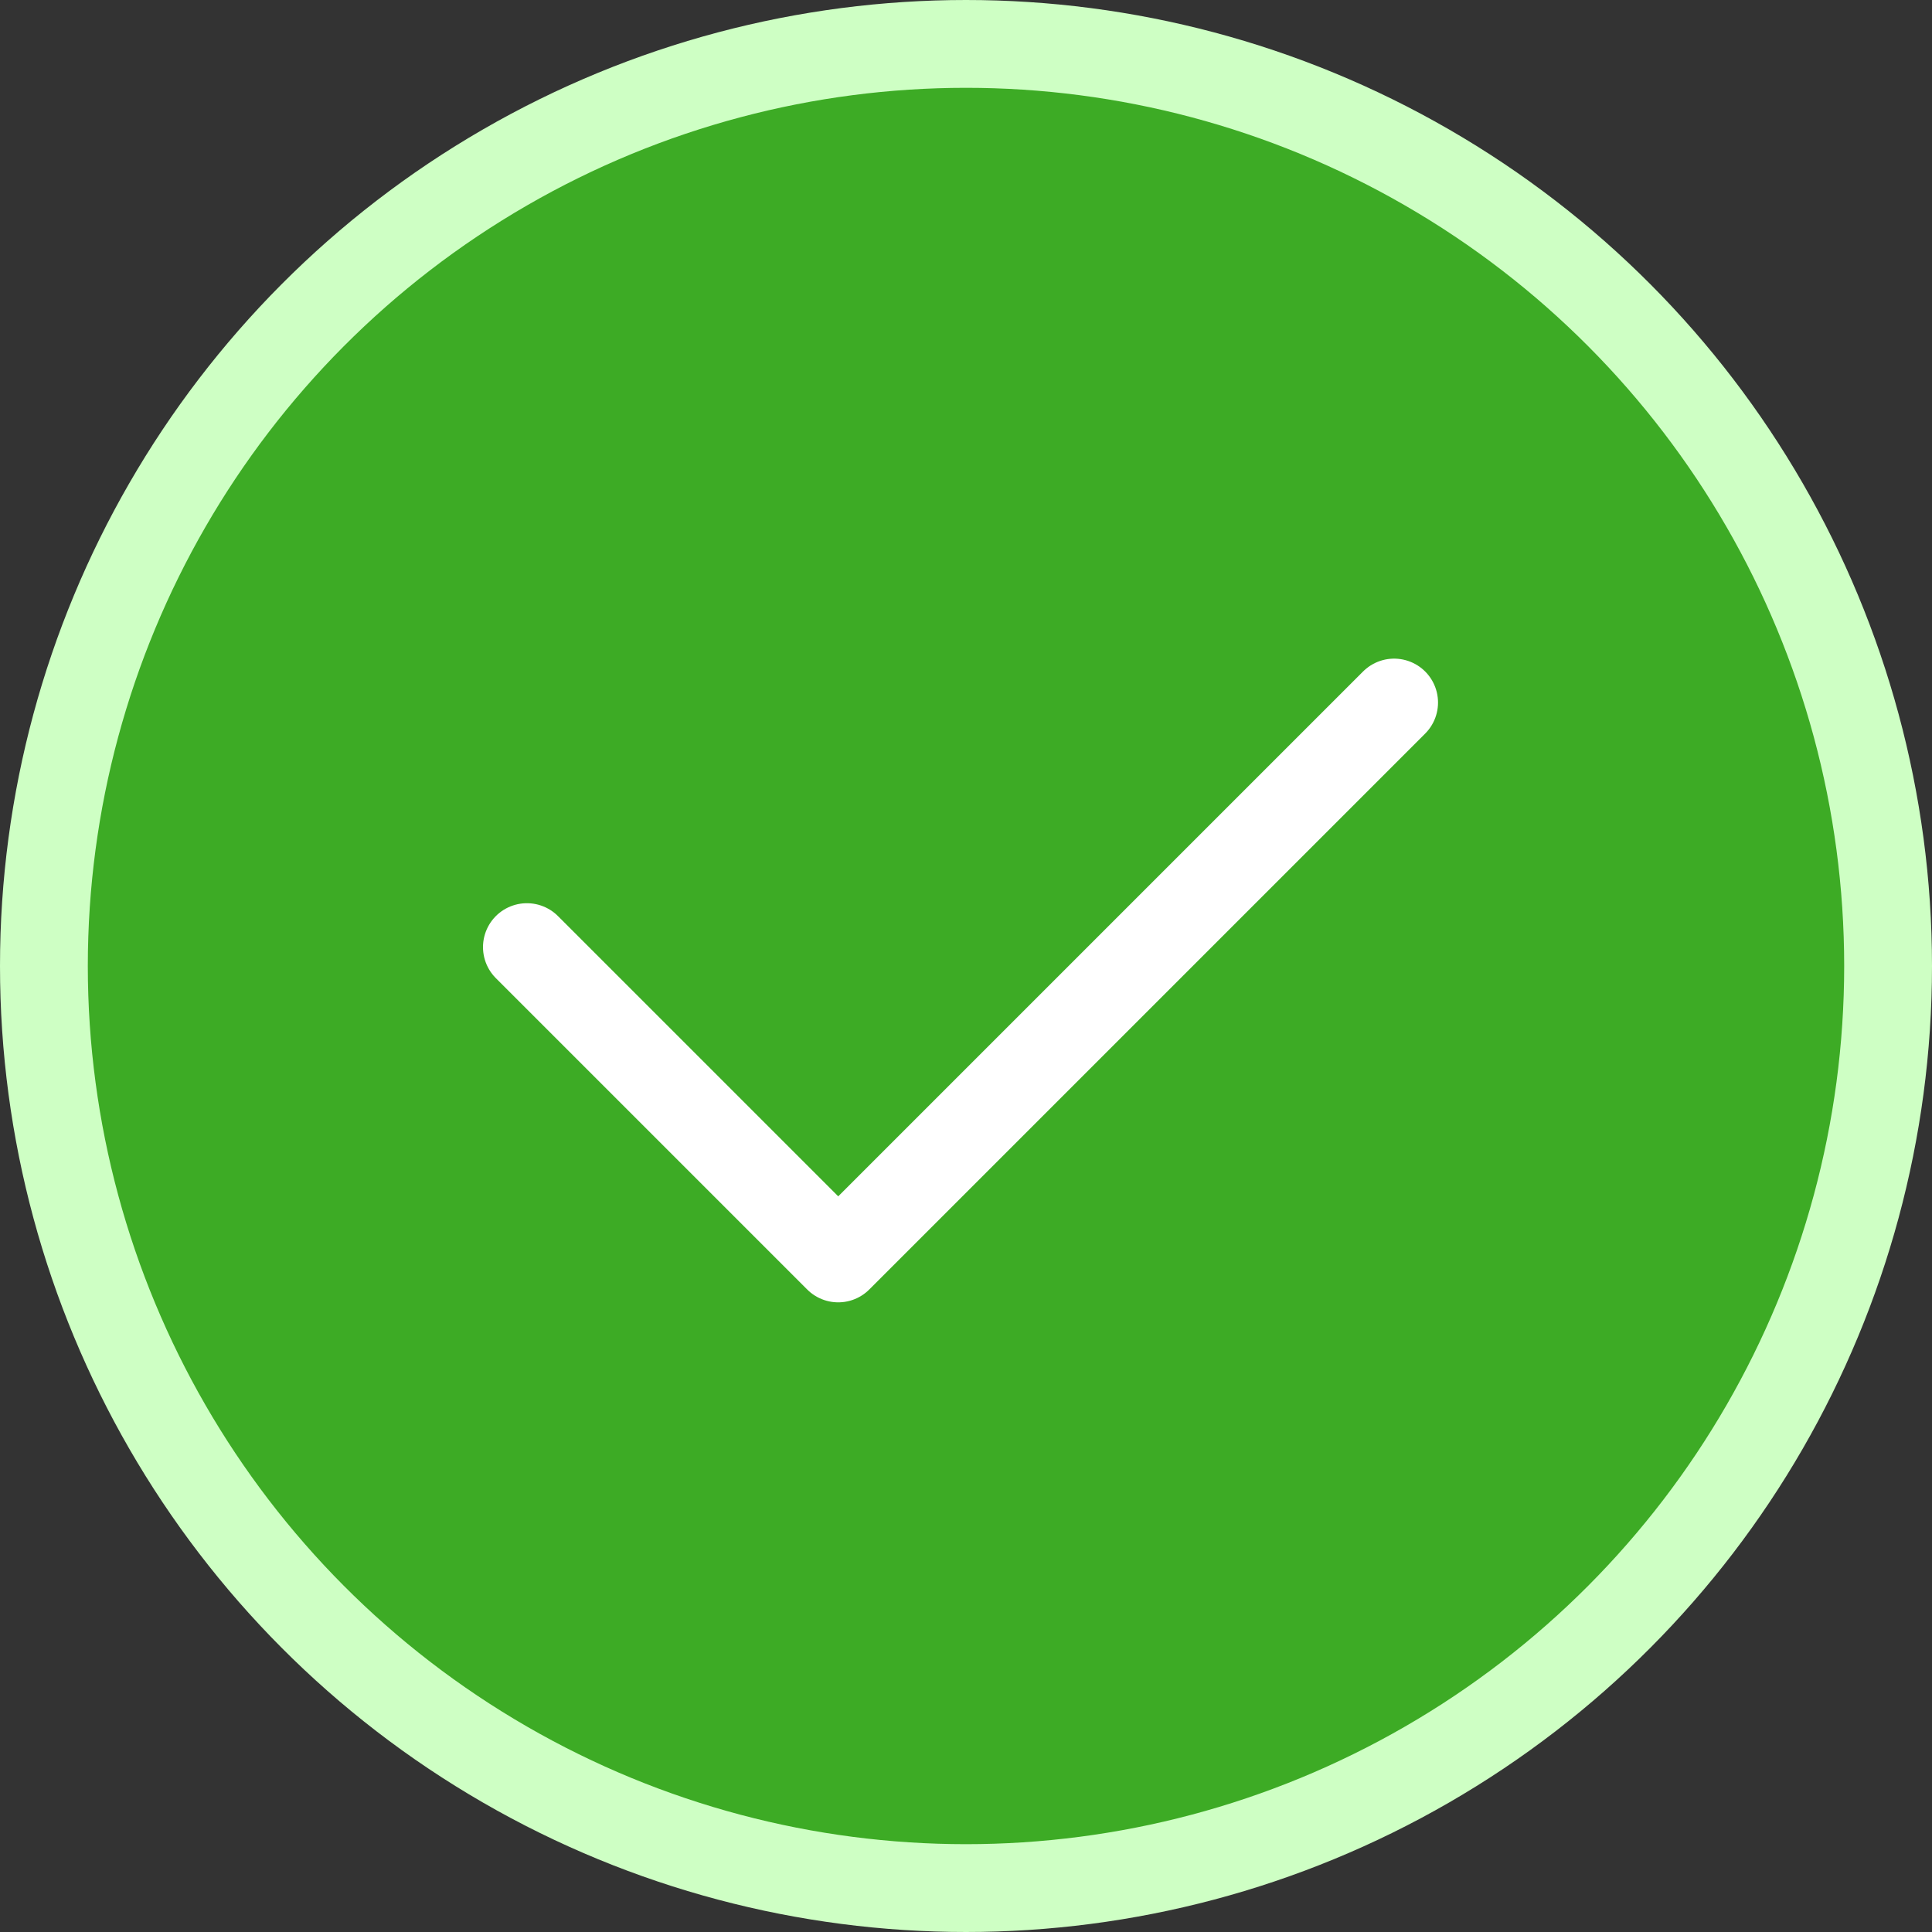 <svg width="44" height="44" viewBox="0 0 44 44" fill="none" xmlns="http://www.w3.org/2000/svg">
<rect x="0" y="0" width="44" height="44" fill="#333333" stroke="none"/>
<circle cx="22" cy="22" r="21" fill="#3DAB25" stroke="#CEFFC4" stroke-width="2"/>
<path d="M12 21.57L19.09 28.66L31.75 16" stroke="white" stroke-width="2" stroke-linecap="round" stroke-linejoin="round"/>
</svg>
